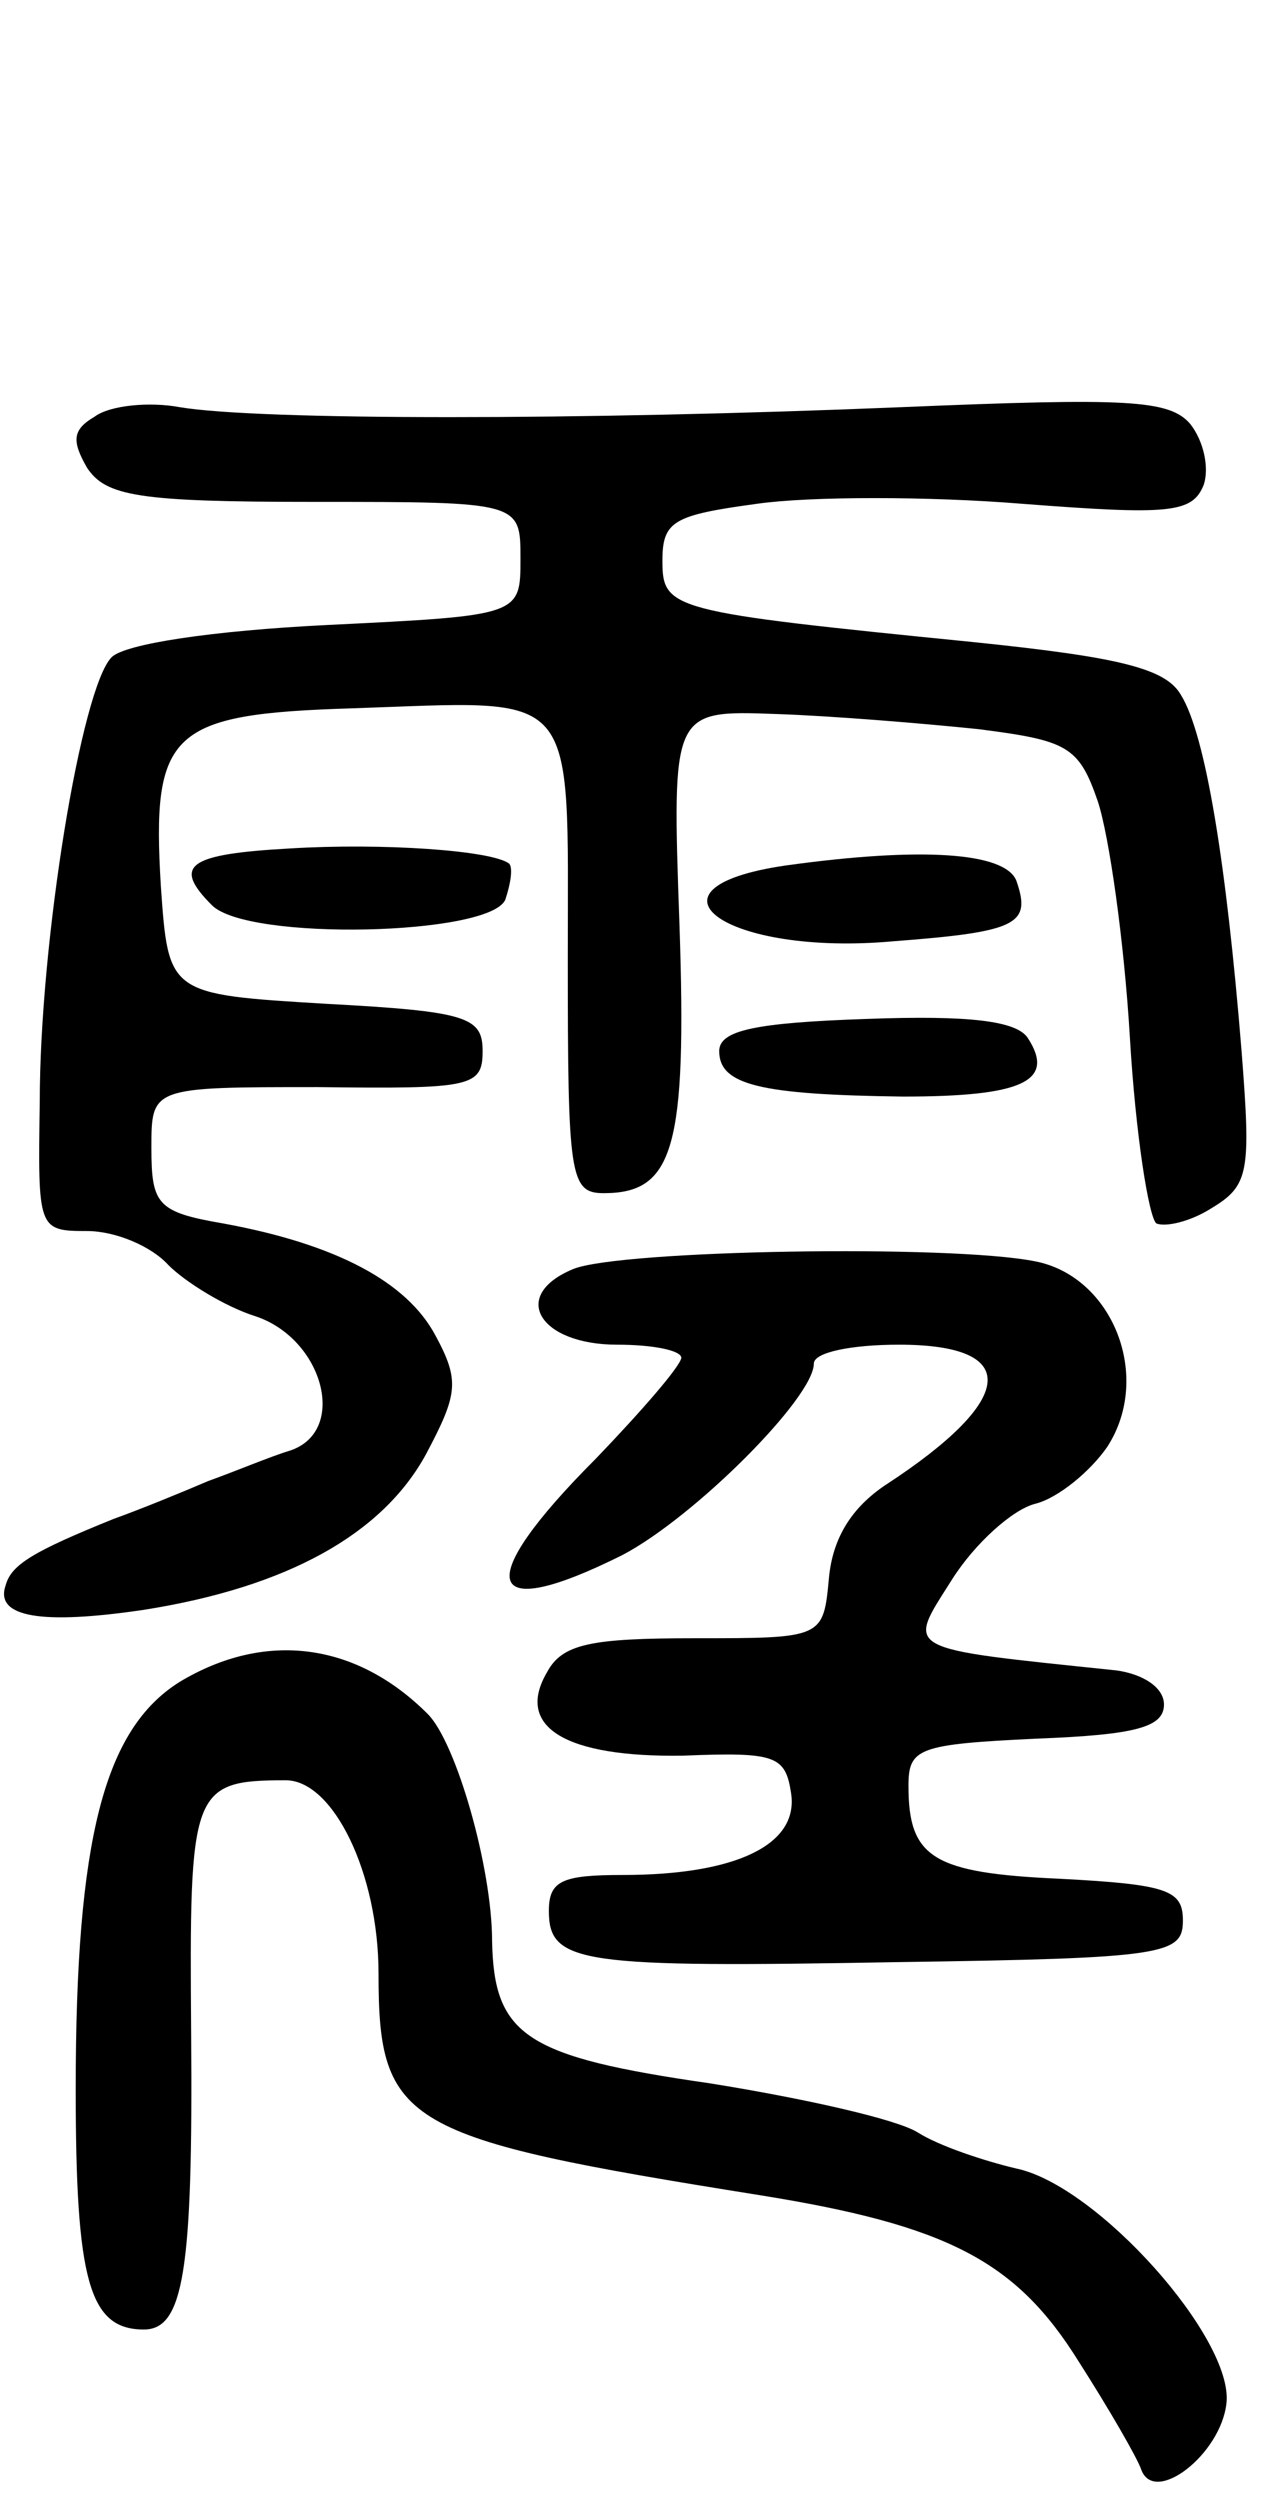 <svg version="1.0" xmlns="http://www.w3.org/2000/svg"
 width="68pt" height="132pt" viewBox="0 0 68 132"
 preserveAspectRatio="xMidYMid meet">
<g transform="translate(0,132) scale(0.1,-0.1)"
fill="#000000" stroke="none">
<path d="M50 1100 c-12 -7 -12 -13 -4 -27 10 -15 27 -18 120 -18 109 0 109 0
109 -30 0 -30 0 -30 -102 -35 -61 -3 -107 -10 -114 -17 -16 -16 -38 -150 -38
-235 -1 -67 -1 -68 25 -68 15 0 34 -8 43 -18 9 -9 30 -22 46 -27 36 -12 49
-61 18 -71 -10 -3 -29 -11 -43 -16 -14 -6 -36 -15 -50 -20 -42 -17 -54 -24
-57 -35 -6 -17 19 -21 73 -13 76 12 126 40 149 82 17 32 18 39 5 63 -15 28
-52 48 -112 59 -35 6 -38 10 -38 40 0 32 0 32 88 32 81 -1 87 0 87 19 0 18 -8
21 -83 25 -83 5 -83 5 -87 62 -5 82 5 91 101 94 121 4 114 13 114 -132 0 -115
1 -124 19 -124 37 0 44 24 40 142 -4 113 -4 113 51 111 30 -1 78 -5 107 -8 47
-6 53 -9 63 -38 6 -18 14 -74 17 -125 3 -51 10 -95 14 -98 5 -2 18 1 29 8 20
12 21 19 16 83 -8 99 -19 167 -32 188 -8 14 -32 20 -110 28 -160 16 -164 17
-164 43 0 21 6 24 50 30 28 4 91 4 140 0 78 -6 90 -5 96 10 3 9 0 23 -7 32
-11 13 -33 14 -153 9 -169 -7 -339 -7 -381 0 -16 3 -37 1 -45 -5z"/>
<path d="M153 872 c-54 -3 -62 -9 -41 -30 19 -19 147 -16 155 3 3 9 4 17 2 19
-9 7 -67 11 -116 8z"/>
<path d="M415 863 c-82 -12 -31 -48 57 -40 66 5 73 9 65 32 -6 15 -50 18 -122
8z"/>
<path d="M458 782 c-59 -2 -78 -6 -78 -17 0 -18 22 -23 97 -24 63 0 81 8 66
31 -6 9 -31 12 -85 10z"/>
<path d="M303 650 c-34 -14 -18 -40 23 -40 19 0 34 -3 34 -7 -1 -5 -21 -28
-45 -53 -66 -66 -60 -88 14 -51 38 20 101 83 101 101 0 6 20 10 45 10 65 0 62
-29 -7 -74 -18 -12 -28 -28 -30 -49 -3 -32 -3 -32 -71 -32 -55 0 -70 -3 -78
-18 -17 -29 10 -45 72 -44 49 2 54 0 57 -20 4 -27 -29 -43 -89 -43 -32 0 -39
-3 -39 -19 0 -28 17 -30 185 -27 141 2 150 4 150 22 0 16 -8 19 -65 22 -67 3
-80 11 -80 49 0 20 5 22 68 25 52 2 67 6 67 18 0 9 -11 16 -25 18 -115 12
-111 10 -87 48 12 19 32 37 44 40 12 3 29 17 38 30 24 37 3 90 -38 98 -45 9
-219 6 -244 -4z"/>
<path d="M95 432 c-40 -25 -55 -83 -55 -215 0 -101 7 -127 36 -127 21 0 26 31
25 156 -1 129 0 134 50 134 25 0 49 -49 49 -102 0 -80 13 -87 201 -117 100
-16 136 -35 169 -88 16 -25 31 -51 33 -57 7 -19 42 8 45 35 4 34 -68 115 -111
124 -17 4 -41 12 -52 19 -11 7 -60 18 -110 26 -97 14 -114 25 -115 75 0 39
-19 105 -34 120 -38 38 -86 44 -131 17z"/>
</g>
</svg>

